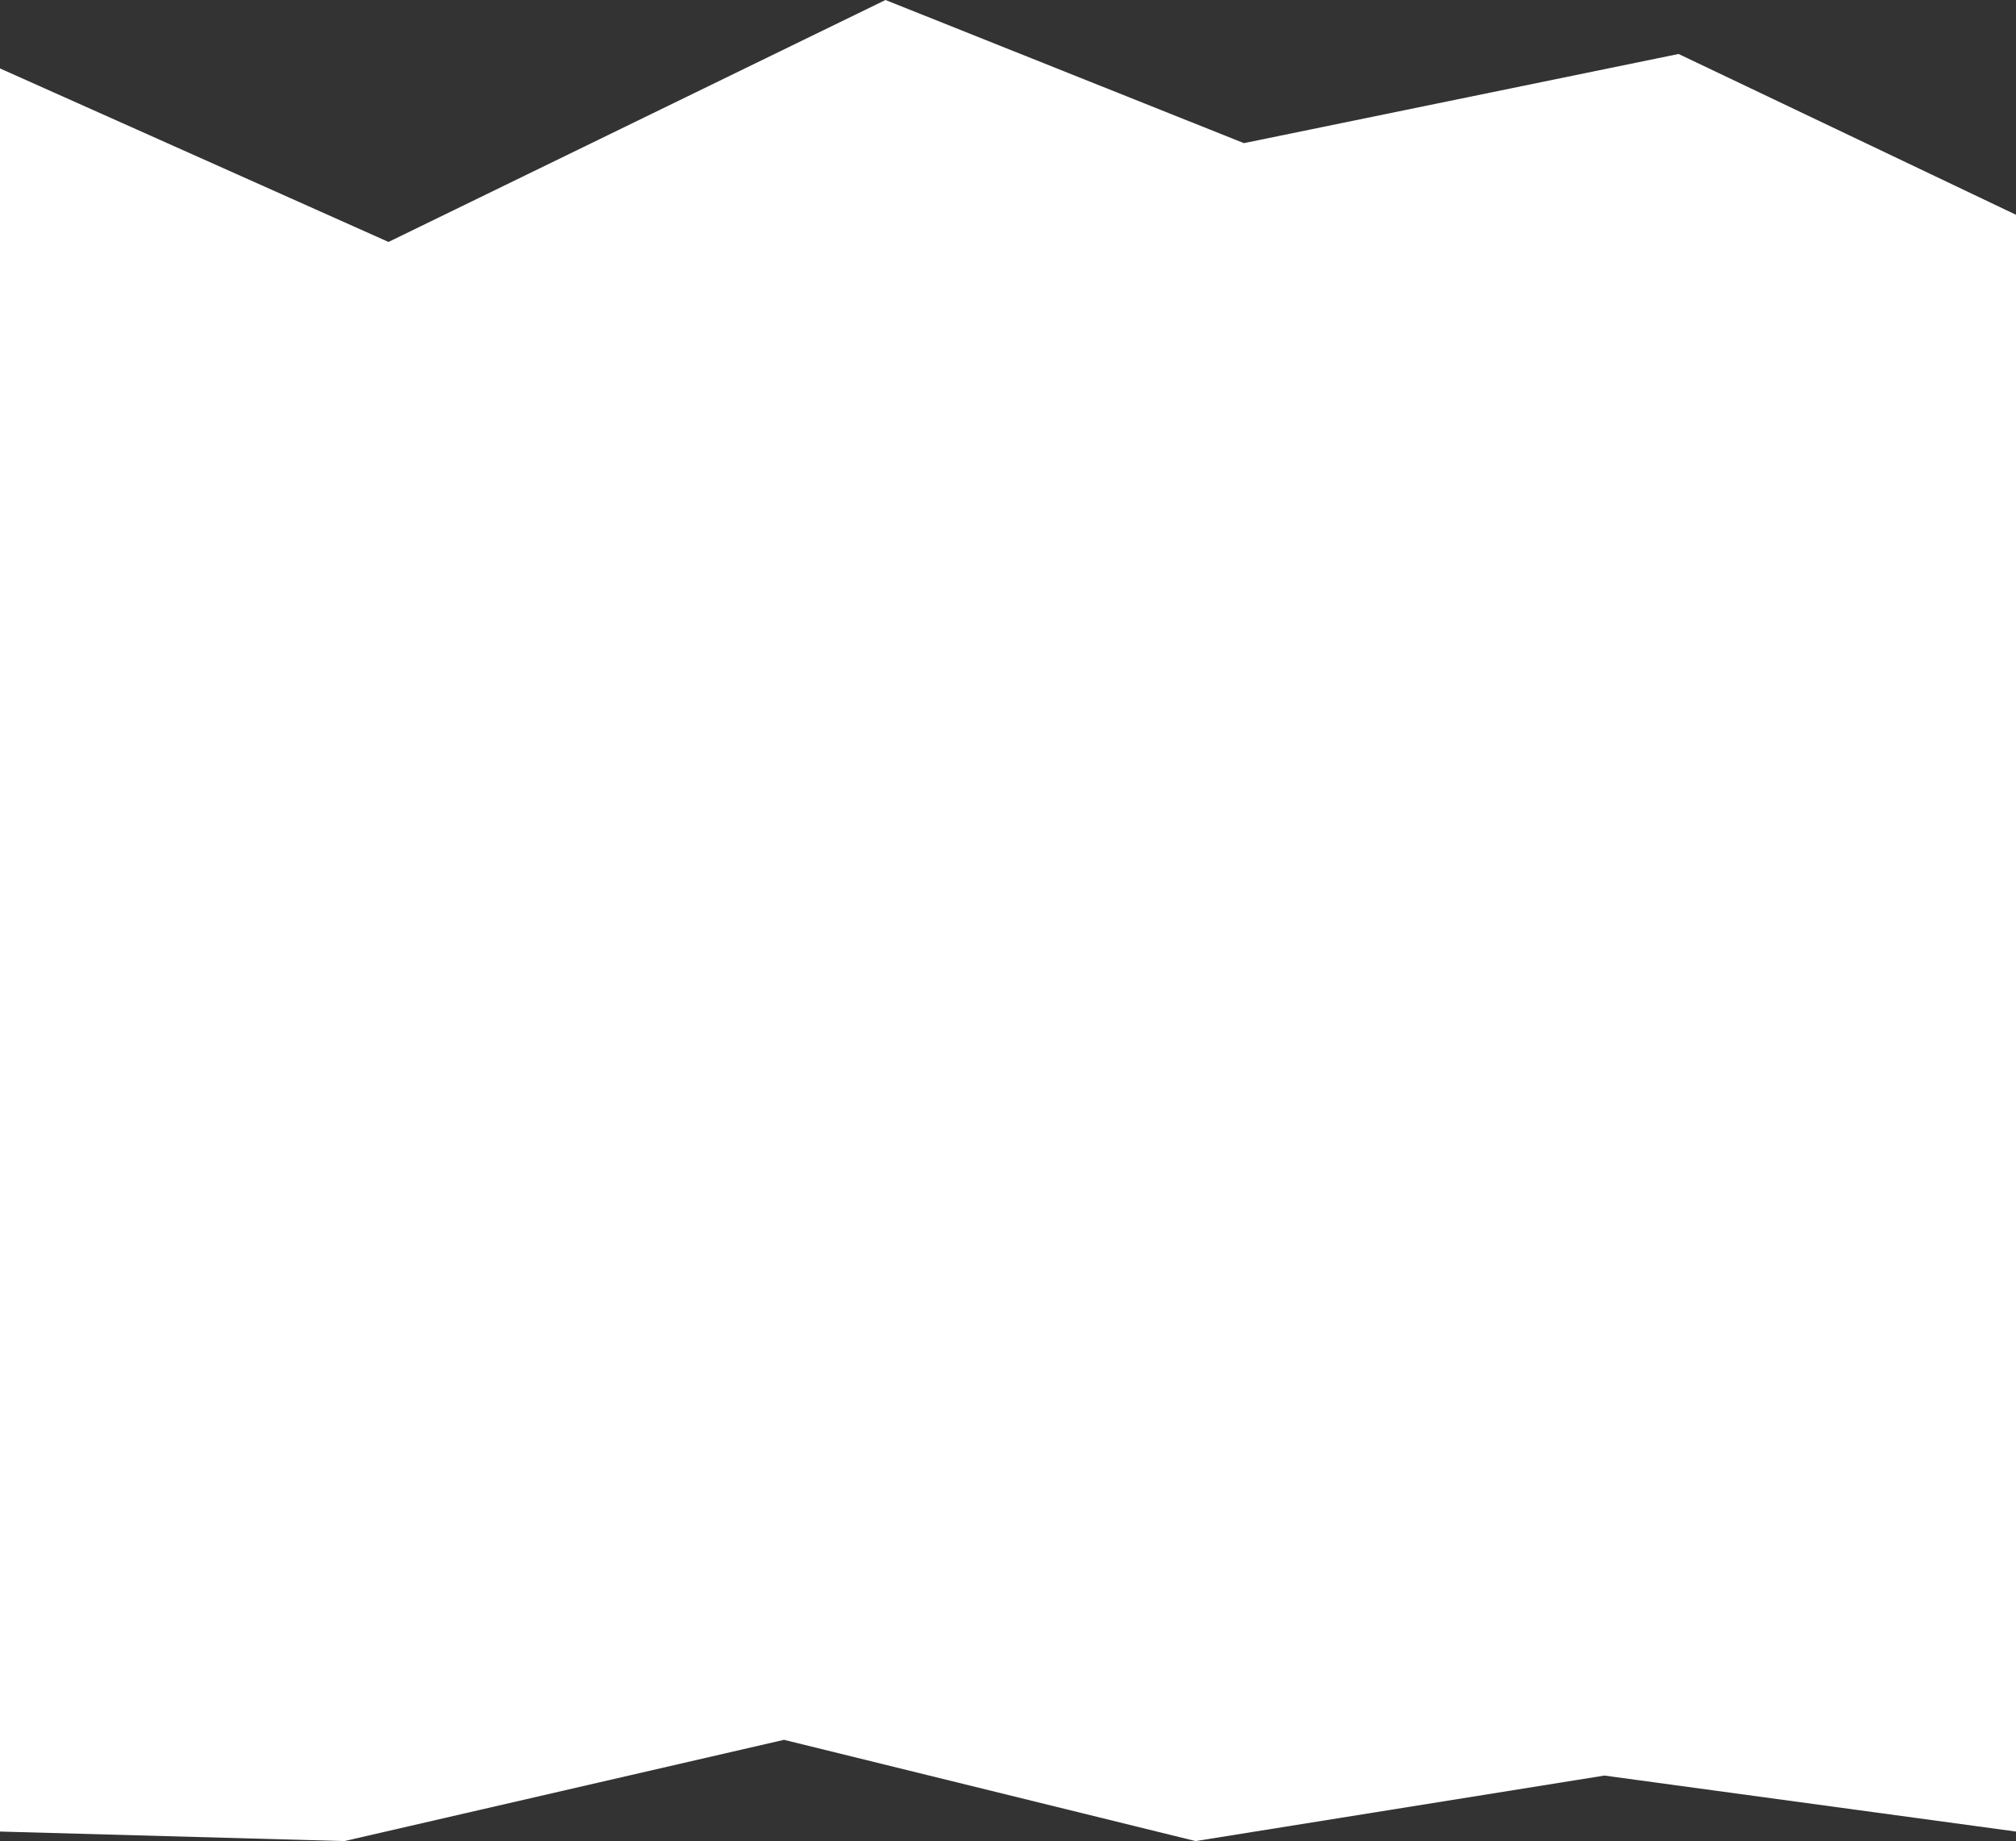 <svg width="5959" height="5442" viewBox="0 0 5959 5442" fill="none" xmlns="http://www.w3.org/2000/svg">
<rect x="0" y="0" width="5959" height="5442" fill="#333333" stroke="none"/>
<path d="M0 202.294L1148.35 715.153L2617.41 0L3676.79 423.108L4961.7 159.556L5959 634.845V5413.83L4742.37 5248.33L3534.02 5442L2317.39 5142.69L1018 5442L0 5413.83V202.294Z" fill="white"/>
</svg>

